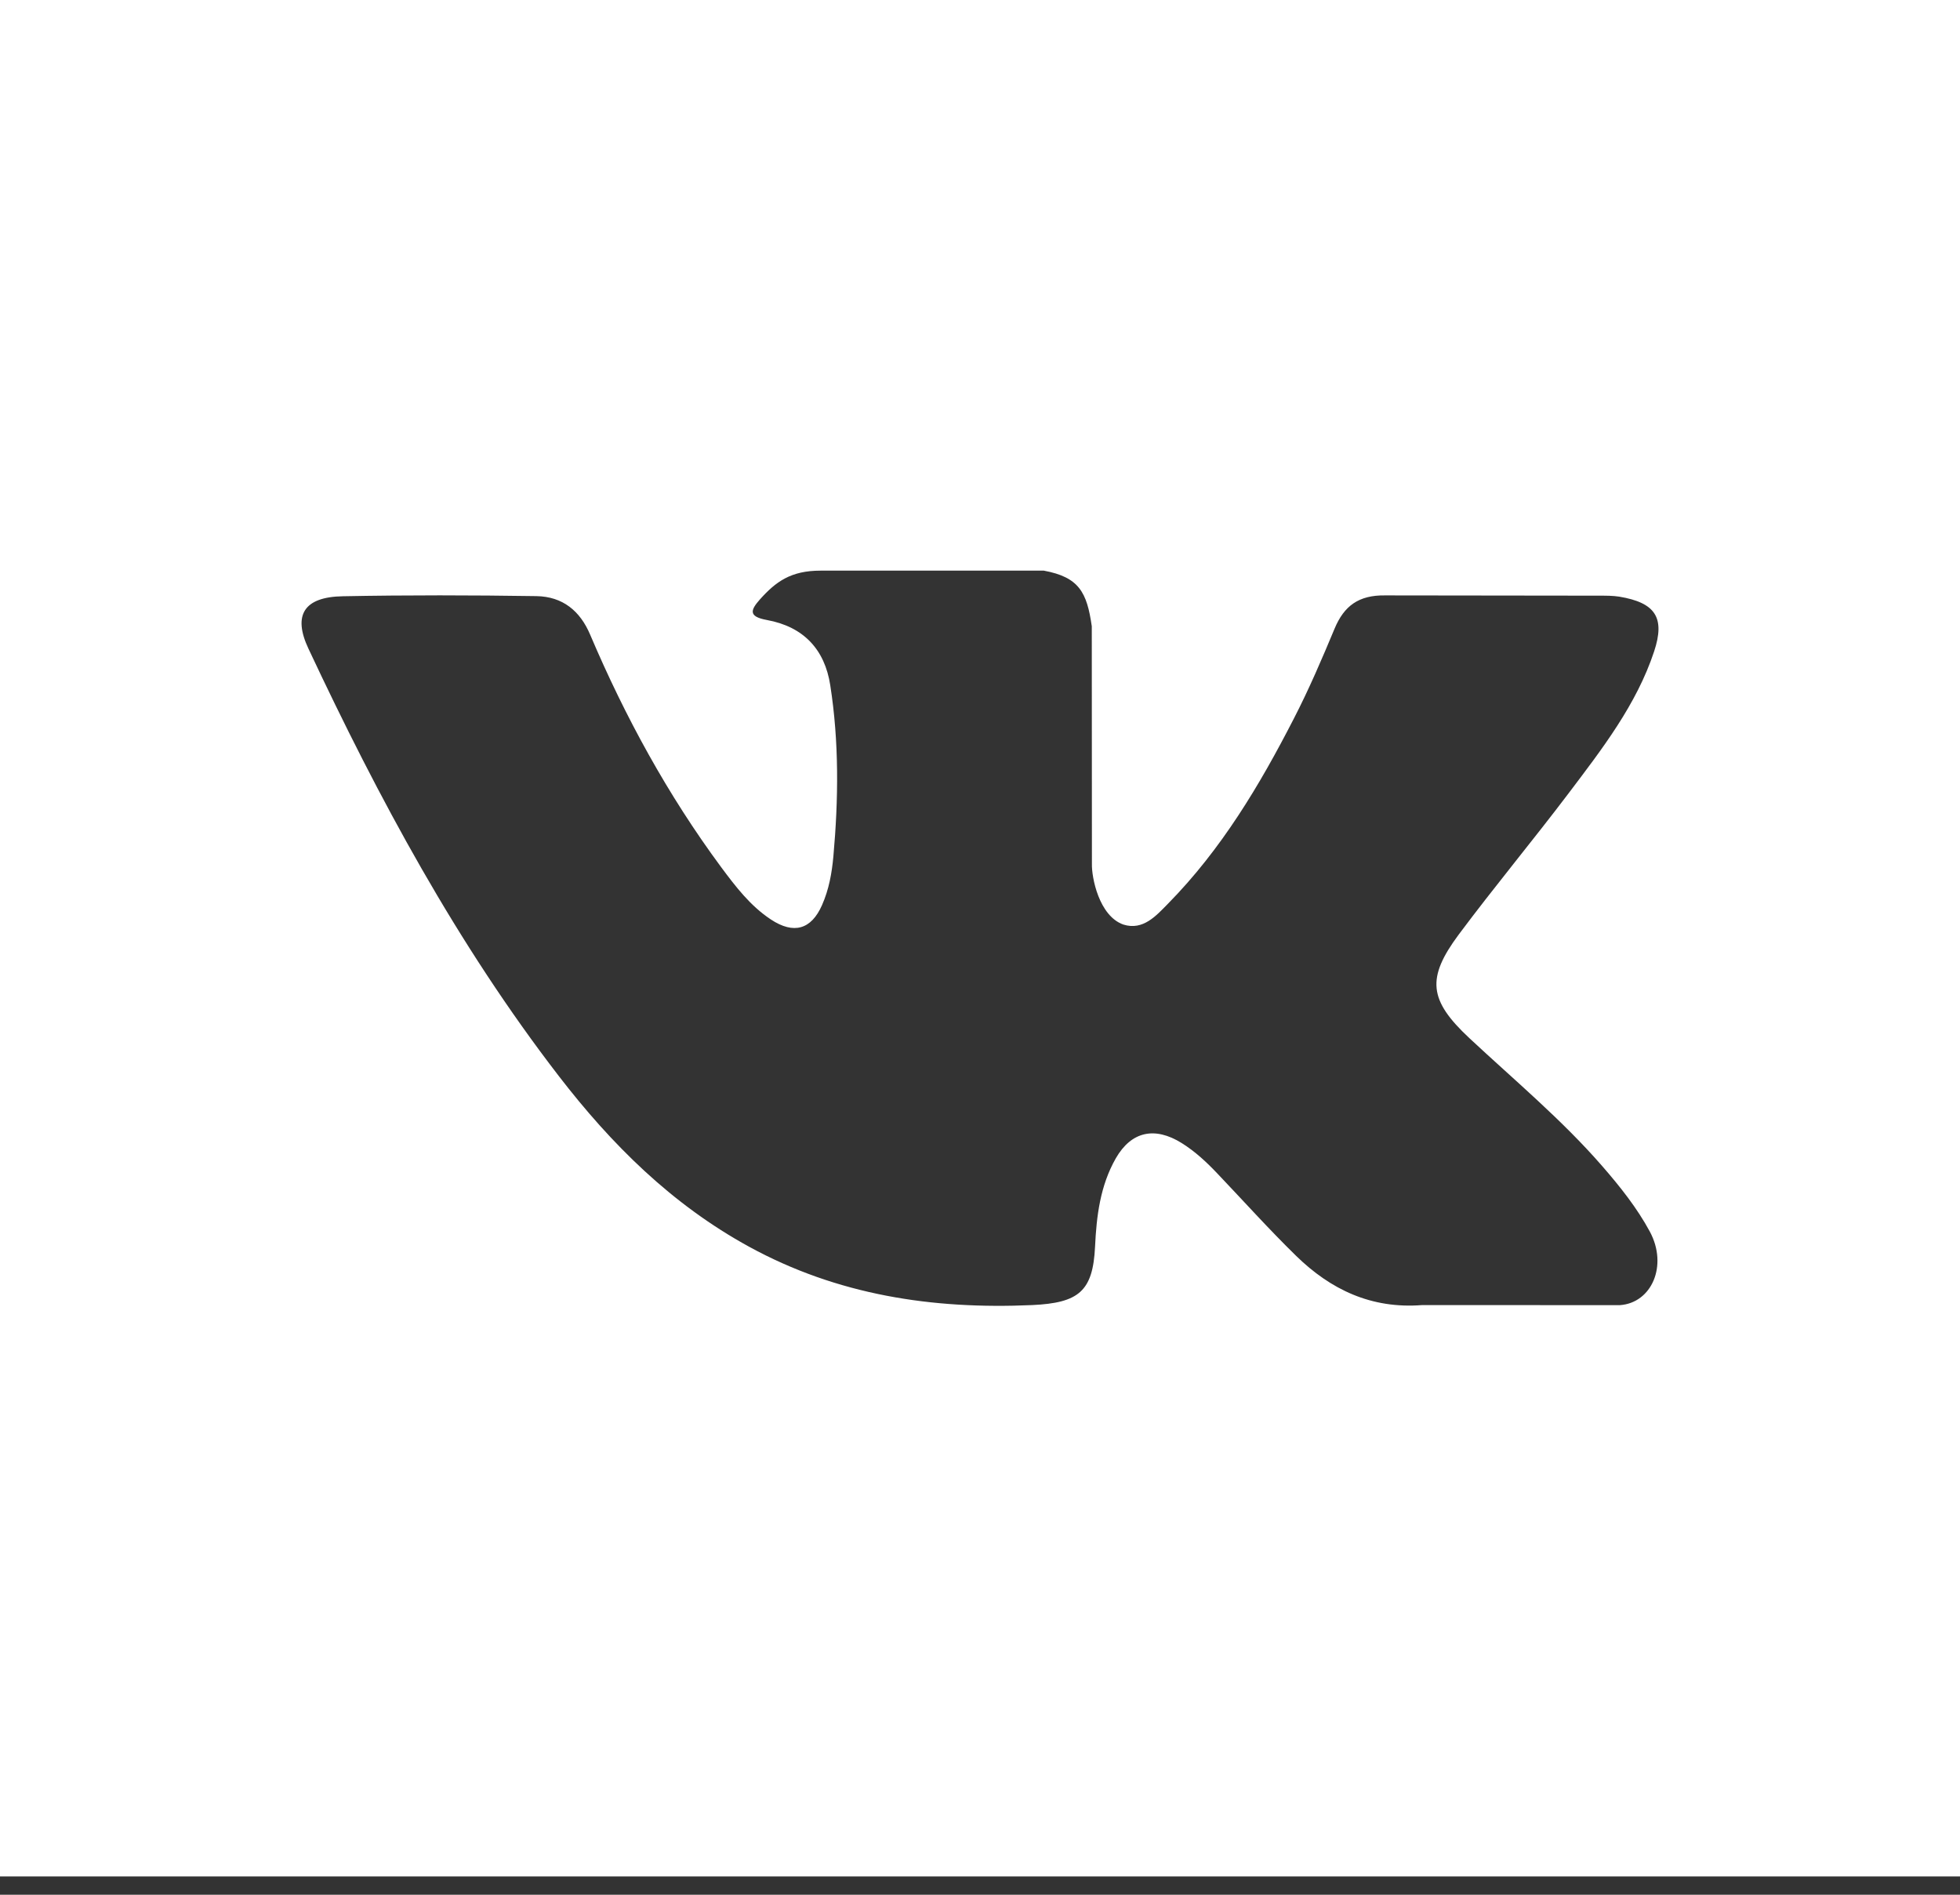 <svg width="30" height="29" viewBox="0 0 30 29" fill="none" xmlns="http://www.w3.org/2000/svg">
<rect x="0" y="0" width="30" height="29" fill="#333333" stroke="none"/>
<g clip-path="url(#clip0)">
<path fill-rule="evenodd" clip-rule="evenodd" d="M0 0V28.72H30V0H0ZM22.49 15.889C23.179 16.532 23.907 17.138 24.525 17.849C24.798 18.163 25.056 18.487 25.253 18.851C25.533 19.373 25.279 19.944 24.793 19.976L21.768 19.975C20.987 20.036 20.365 19.735 19.84 19.223C19.423 18.816 19.033 18.381 18.631 17.959C18.467 17.786 18.293 17.624 18.087 17.495C17.674 17.238 17.316 17.316 17.079 17.728C16.839 18.148 16.783 18.614 16.761 19.081C16.728 19.764 16.513 19.942 15.797 19.975C14.267 20.043 12.816 19.82 11.468 19.083C10.278 18.432 9.357 17.512 8.555 16.472C6.992 14.444 5.795 12.218 4.721 9.928C4.478 9.412 4.655 9.136 5.248 9.126C6.237 9.107 7.225 9.109 8.211 9.124C8.613 9.131 8.879 9.35 9.033 9.714C9.567 10.97 10.22 12.166 11.04 13.275C11.26 13.57 11.483 13.864 11.799 14.073C12.149 14.304 12.417 14.228 12.582 13.853C12.688 13.614 12.733 13.361 12.756 13.105C12.834 12.232 12.844 11.358 12.708 10.488C12.624 9.943 12.303 9.592 11.736 9.489C11.447 9.436 11.491 9.334 11.63 9.176C11.874 8.903 12.104 8.734 12.559 8.734H15.977C16.517 8.834 16.637 9.067 16.711 9.586L16.713 13.222C16.707 13.423 16.819 14.019 17.195 14.151C17.497 14.246 17.698 14.014 17.879 13.83C18.697 12.998 19.282 12.015 19.804 10.998C20.035 10.55 20.234 10.085 20.428 9.62C20.572 9.276 20.794 9.107 21.2 9.113L24.491 9.117C24.588 9.117 24.688 9.117 24.784 9.132C25.337 9.224 25.49 9.452 25.318 9.971C25.049 10.784 24.523 11.462 24.009 12.142C23.459 12.869 22.874 13.571 22.328 14.303C21.83 14.972 21.869 15.309 22.49 15.889Z" fill="white"/>
</g>
<defs>
<clipPath id="clip0">
<rect width="30" height="28.72" fill="white"/>
</clipPath>
</defs>
</svg>
